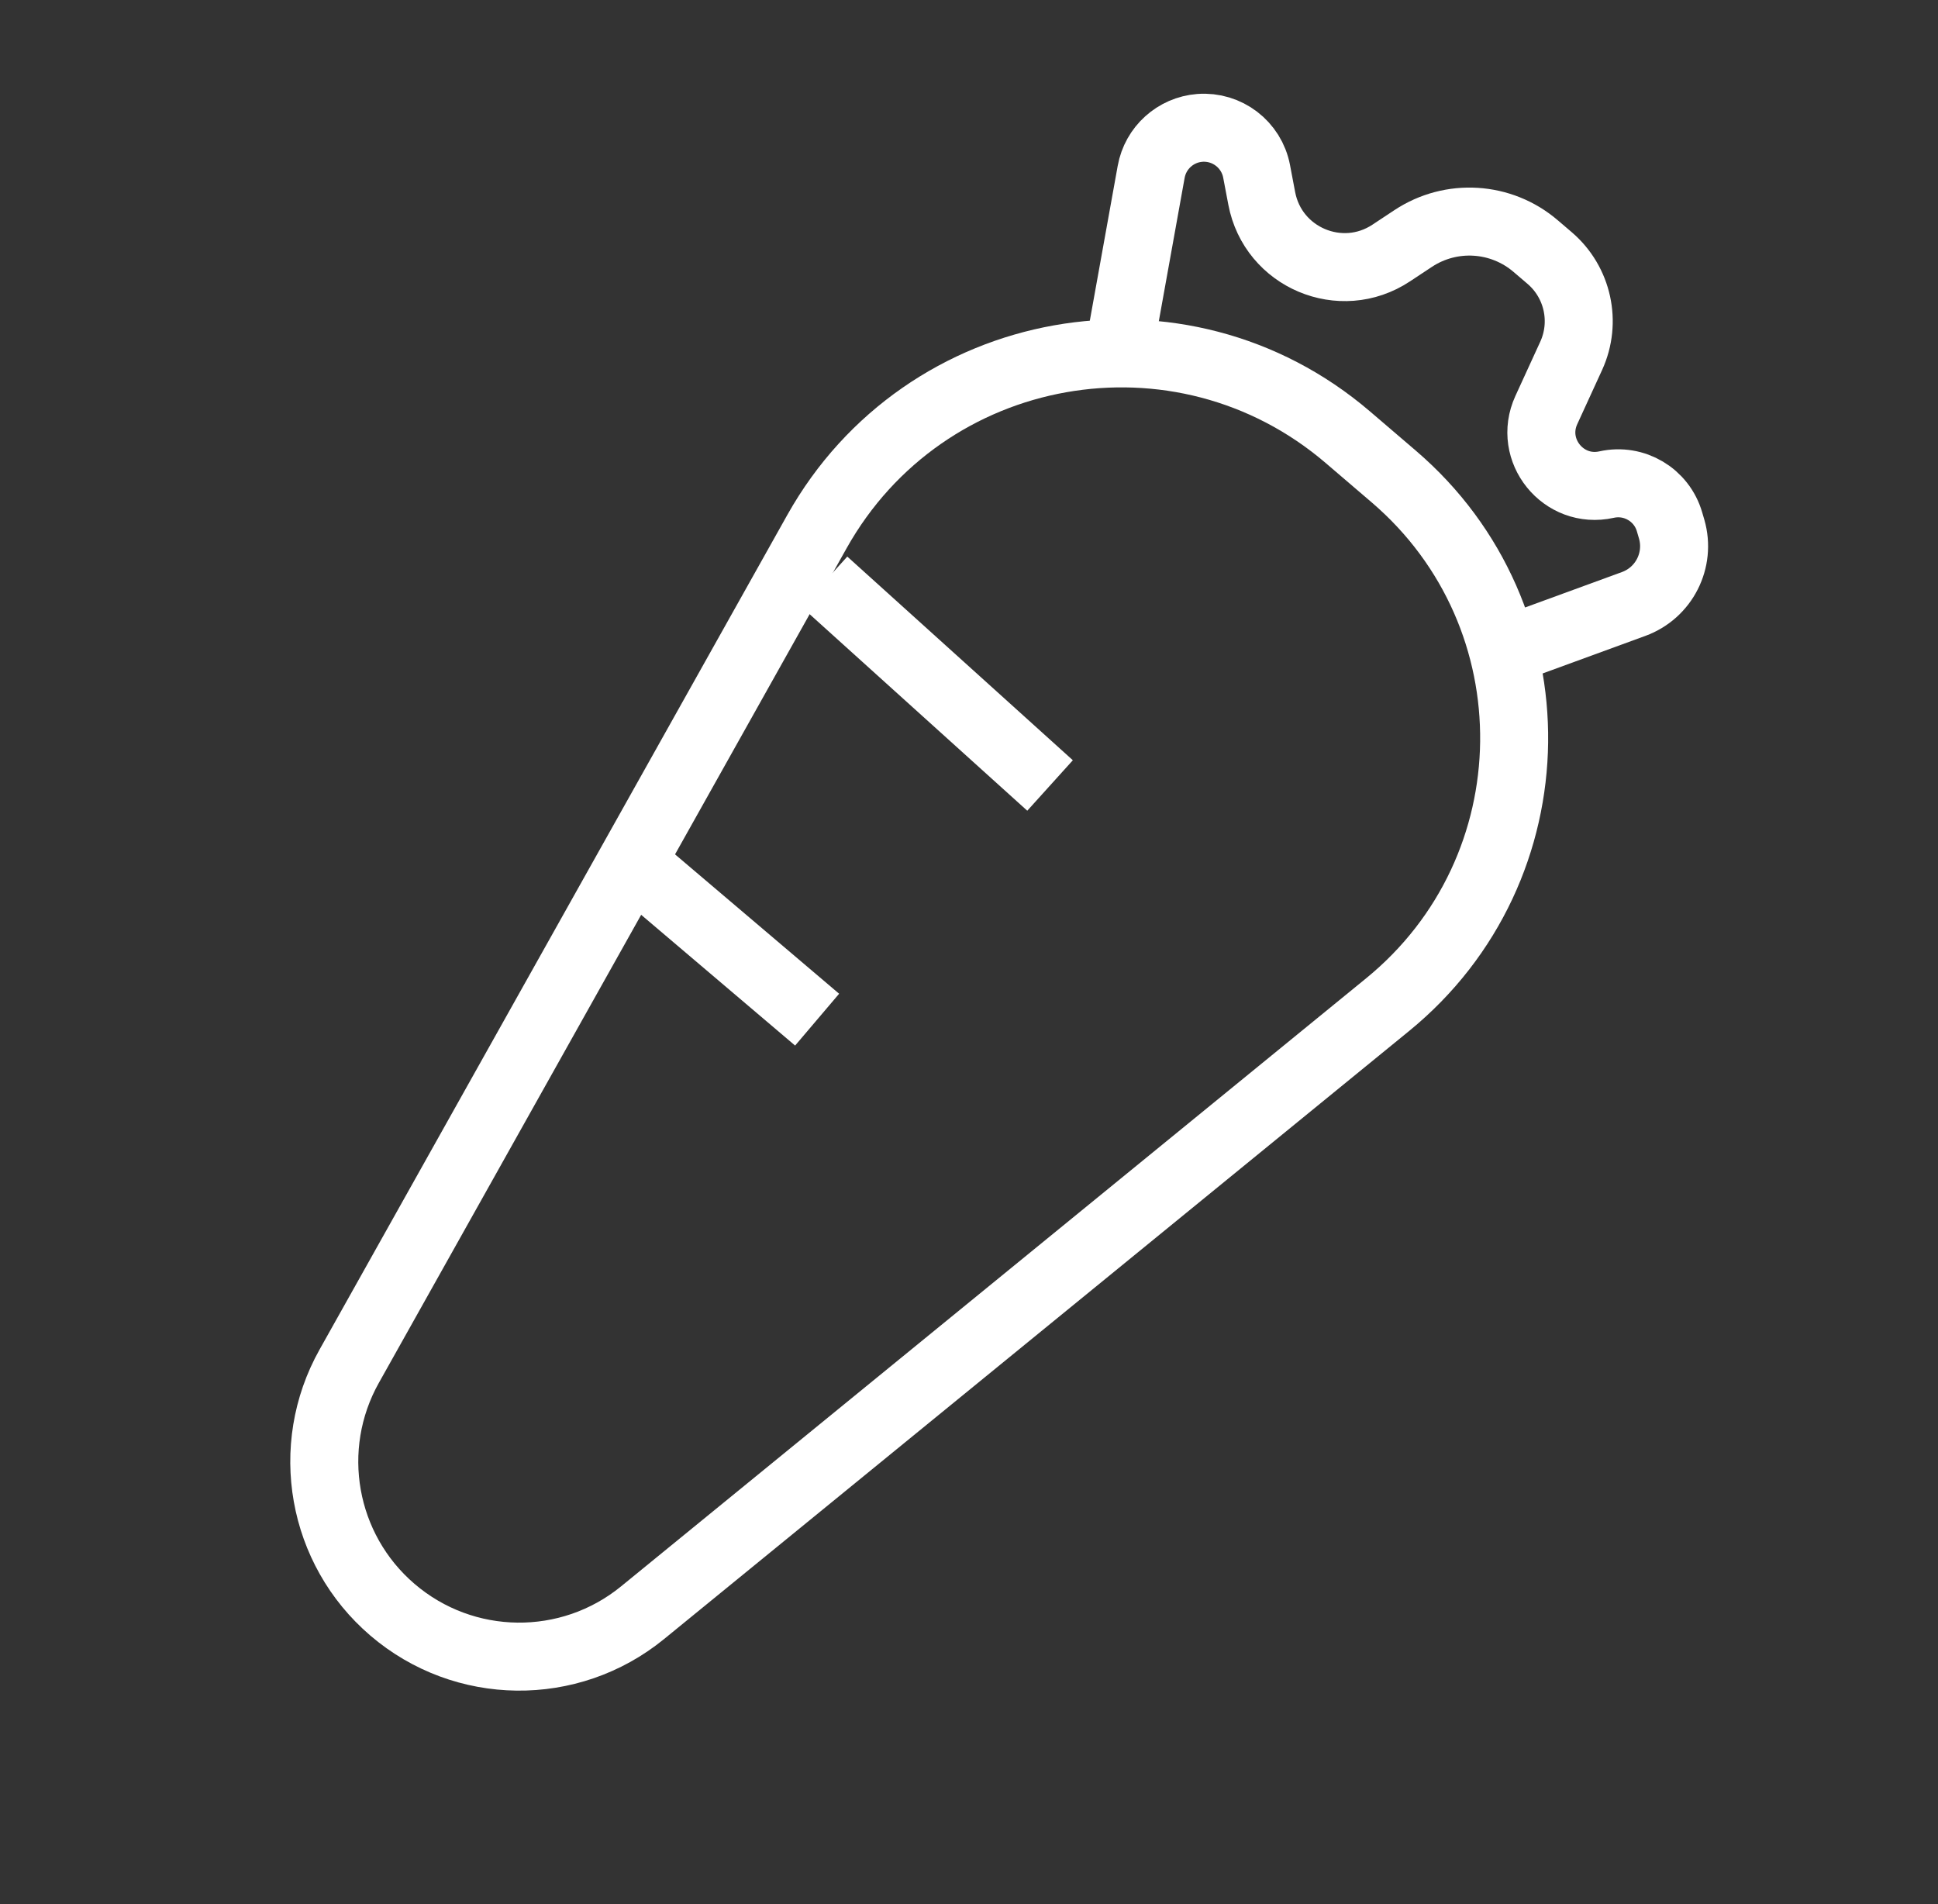 <svg width="57" height="56" viewBox="0 0 57 56" fill="none" xmlns="http://www.w3.org/2000/svg">
<rect x="0" y="0" width="57" height="56" fill="#333333" stroke="none"/>
<g clip-path="url(#clip0_1909_45113)">
<path d="M24.027 15.636C27.191 9.99 34.729 8.651 39.645 12.861L40.997 14.018C45.787 18.121 45.699 25.559 40.812 29.547L18.899 47.43C16.749 49.185 13.65 49.148 11.542 47.342C9.466 45.564 8.933 42.567 10.27 40.182L24.027 15.636Z" stroke="#fff" stroke-width="2"/>
<path d="M43.45 19.444L48.051 17.762C48.943 17.435 49.43 16.475 49.167 15.562L49.105 15.351C48.875 14.552 48.063 14.071 47.252 14.252V14.252C45.983 14.534 44.938 13.242 45.48 12.06L46.211 10.466C46.666 9.474 46.408 8.3 45.579 7.59L45.167 7.238C44.151 6.367 42.68 6.276 41.564 7.014L40.917 7.442C39.438 8.42 37.441 7.577 37.11 5.835L36.959 5.039C36.809 4.25 36.089 3.7 35.288 3.761V3.761C34.573 3.817 33.985 4.348 33.858 5.054L32.807 10.889" stroke="#fff" stroke-width="2" stroke-linejoin="round"/>
<path d="M24.25 17.111L30.884 23.101" stroke="#fff" stroke-width="2" stroke-linejoin="round"/>
<path d="M18.029 24.889L24.033 29.988" stroke="#fff" stroke-width="2" stroke-linejoin="round"/>
</g>
<defs>
<clipPath id="clip0_1909_45113">
<rect width="56" height="56" fill="white" transform="translate(0.918)"/>
</clipPath>
</defs>
</svg>
